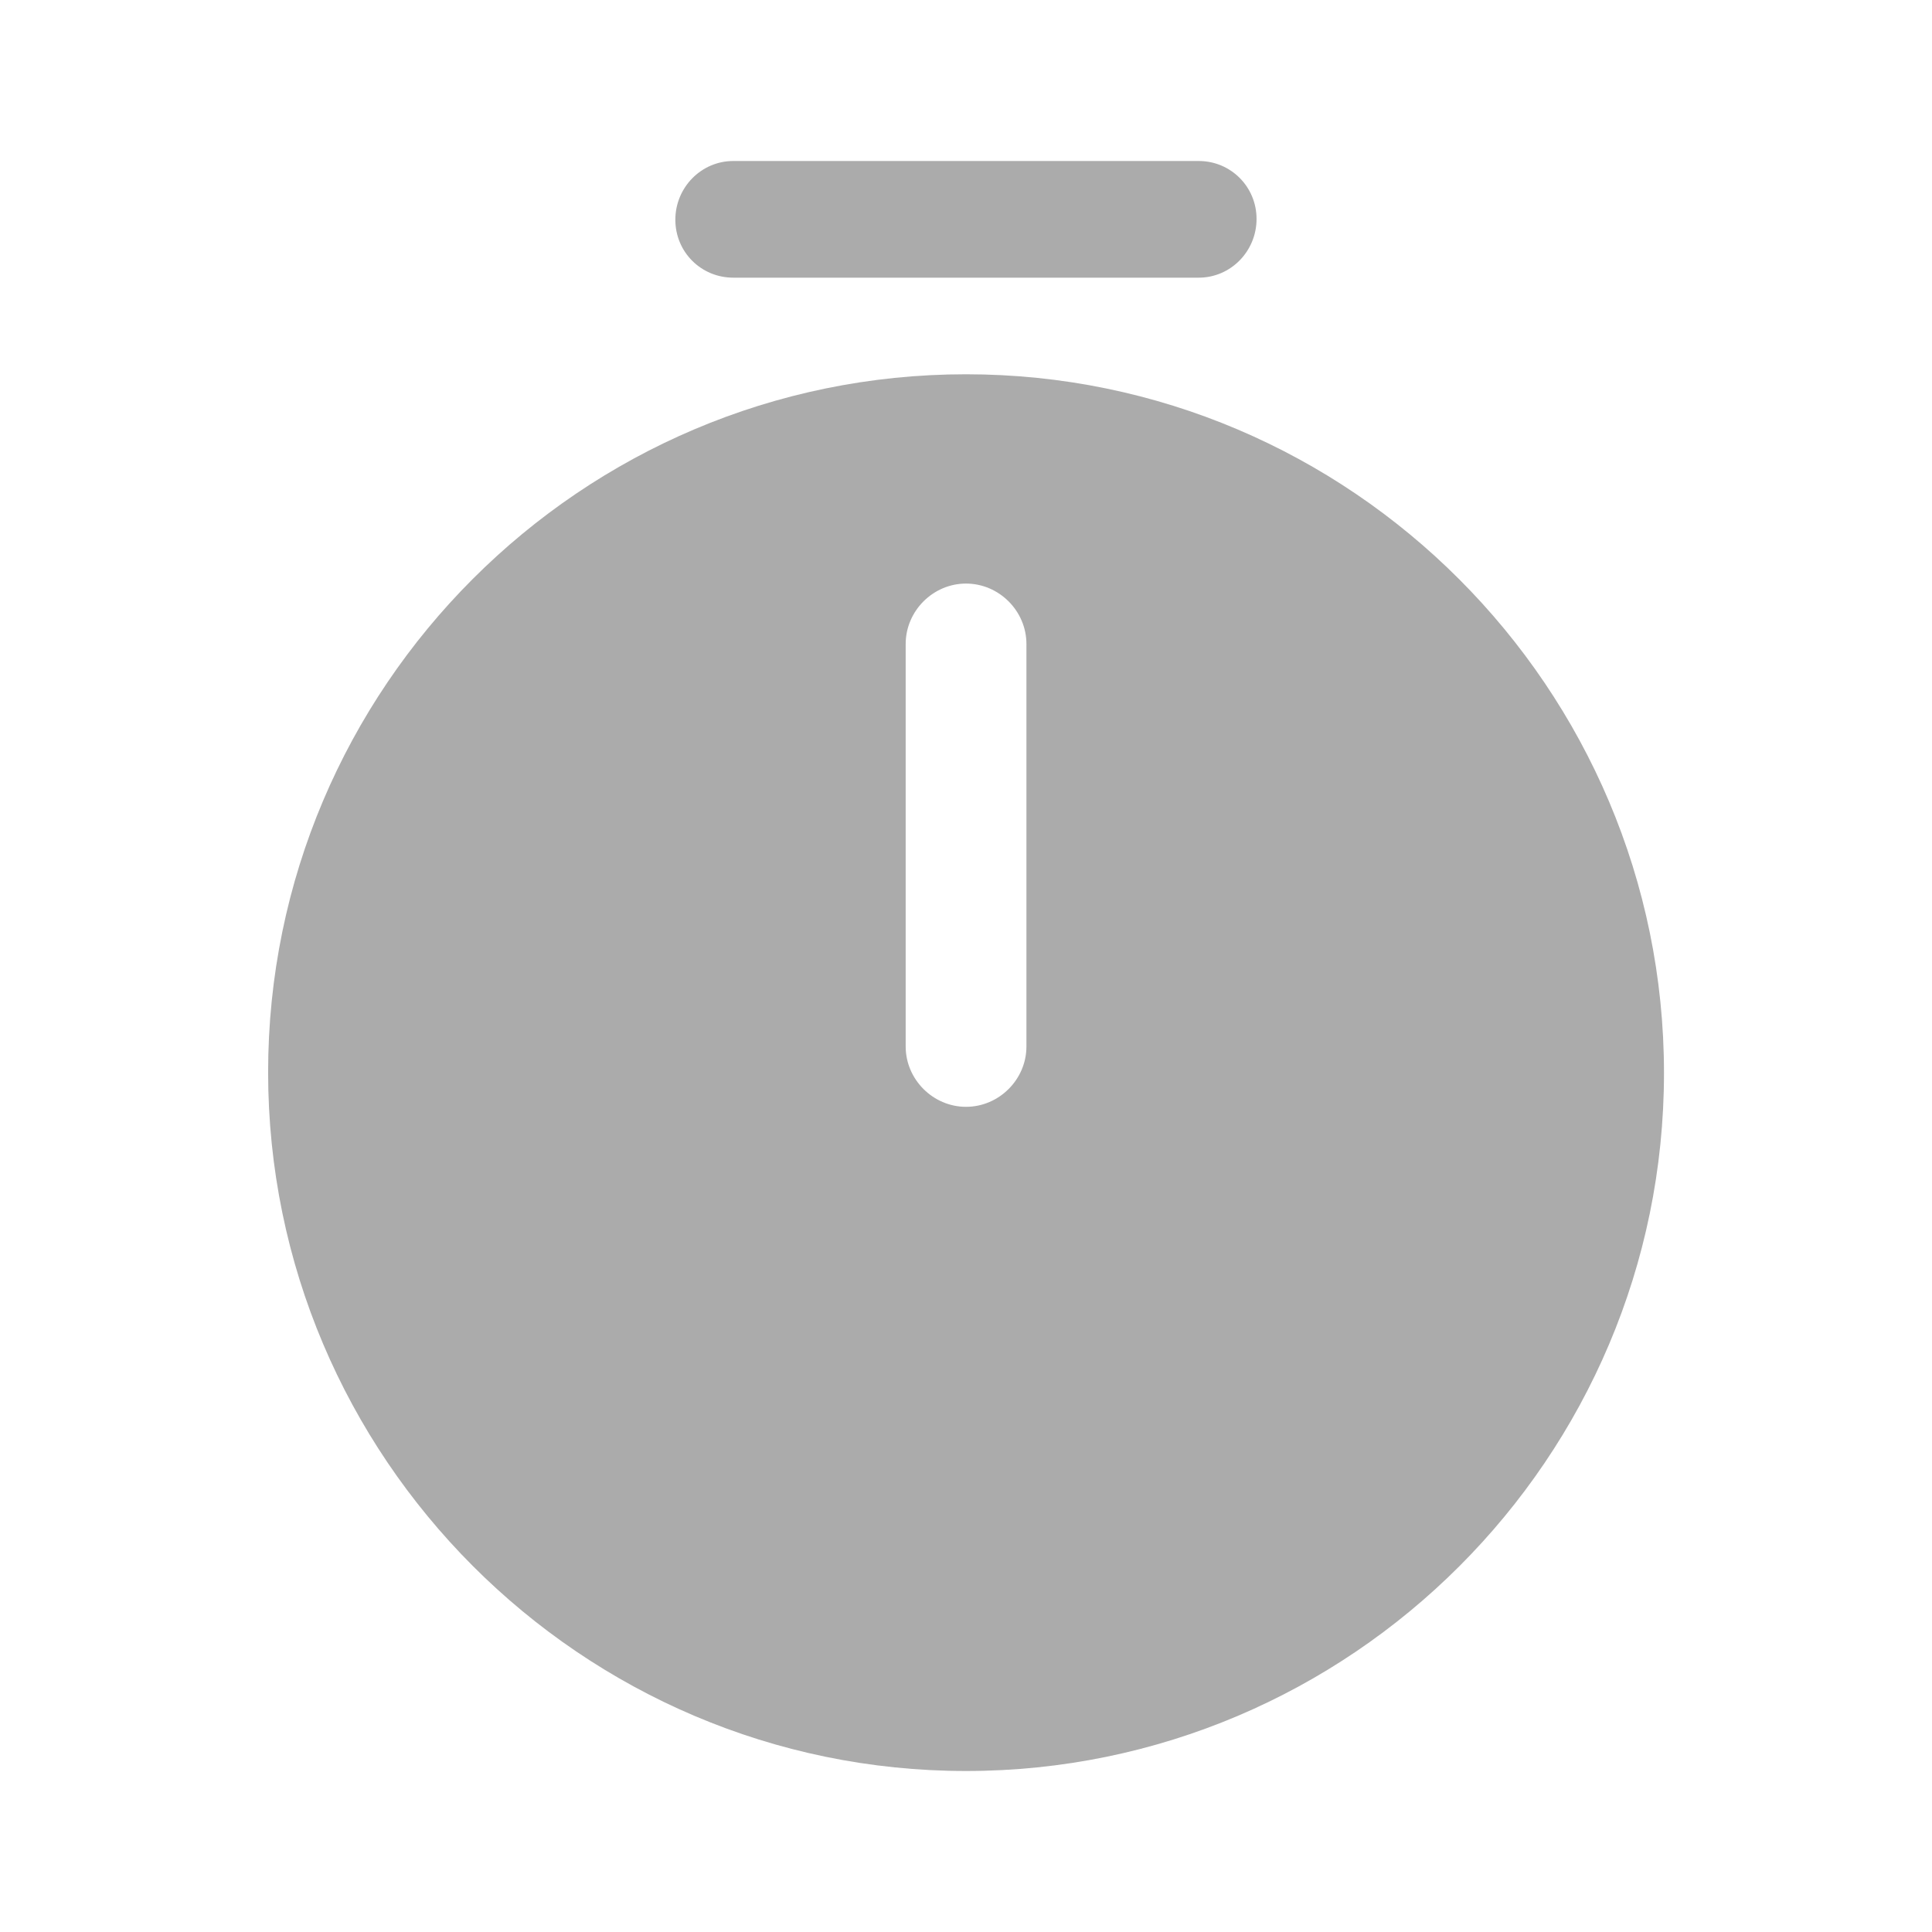 <svg width="18" height="18" viewBox="0 0 18 18" fill="none" xmlns="http://www.w3.org/2000/svg">
<path d="M9 3.487C5.415 3.487 2.498 6.405 2.498 9.99C2.498 13.575 5.415 16.5 9 16.5C12.585 16.5 15.503 13.582 15.503 9.997C15.503 6.412 12.585 3.487 9 3.487ZM9.563 9.75C9.563 10.057 9.308 10.312 9 10.312C8.693 10.312 8.438 10.057 8.438 9.75V6C8.438 5.692 8.693 5.437 9 5.437C9.308 5.437 9.563 5.692 9.563 6V9.75Z" fill="#2E2E2E" fill-opacity="0.4"/>
<path d="M11.168 2.587H6.832C6.532 2.587 6.292 2.348 6.292 2.047C6.292 1.748 6.532 1.5 6.832 1.5H11.168C11.467 1.5 11.707 1.74 11.707 2.04C11.707 2.34 11.467 2.587 11.168 2.587Z" fill="#2E2E2E" fill-opacity="0.4"/>
</svg>
